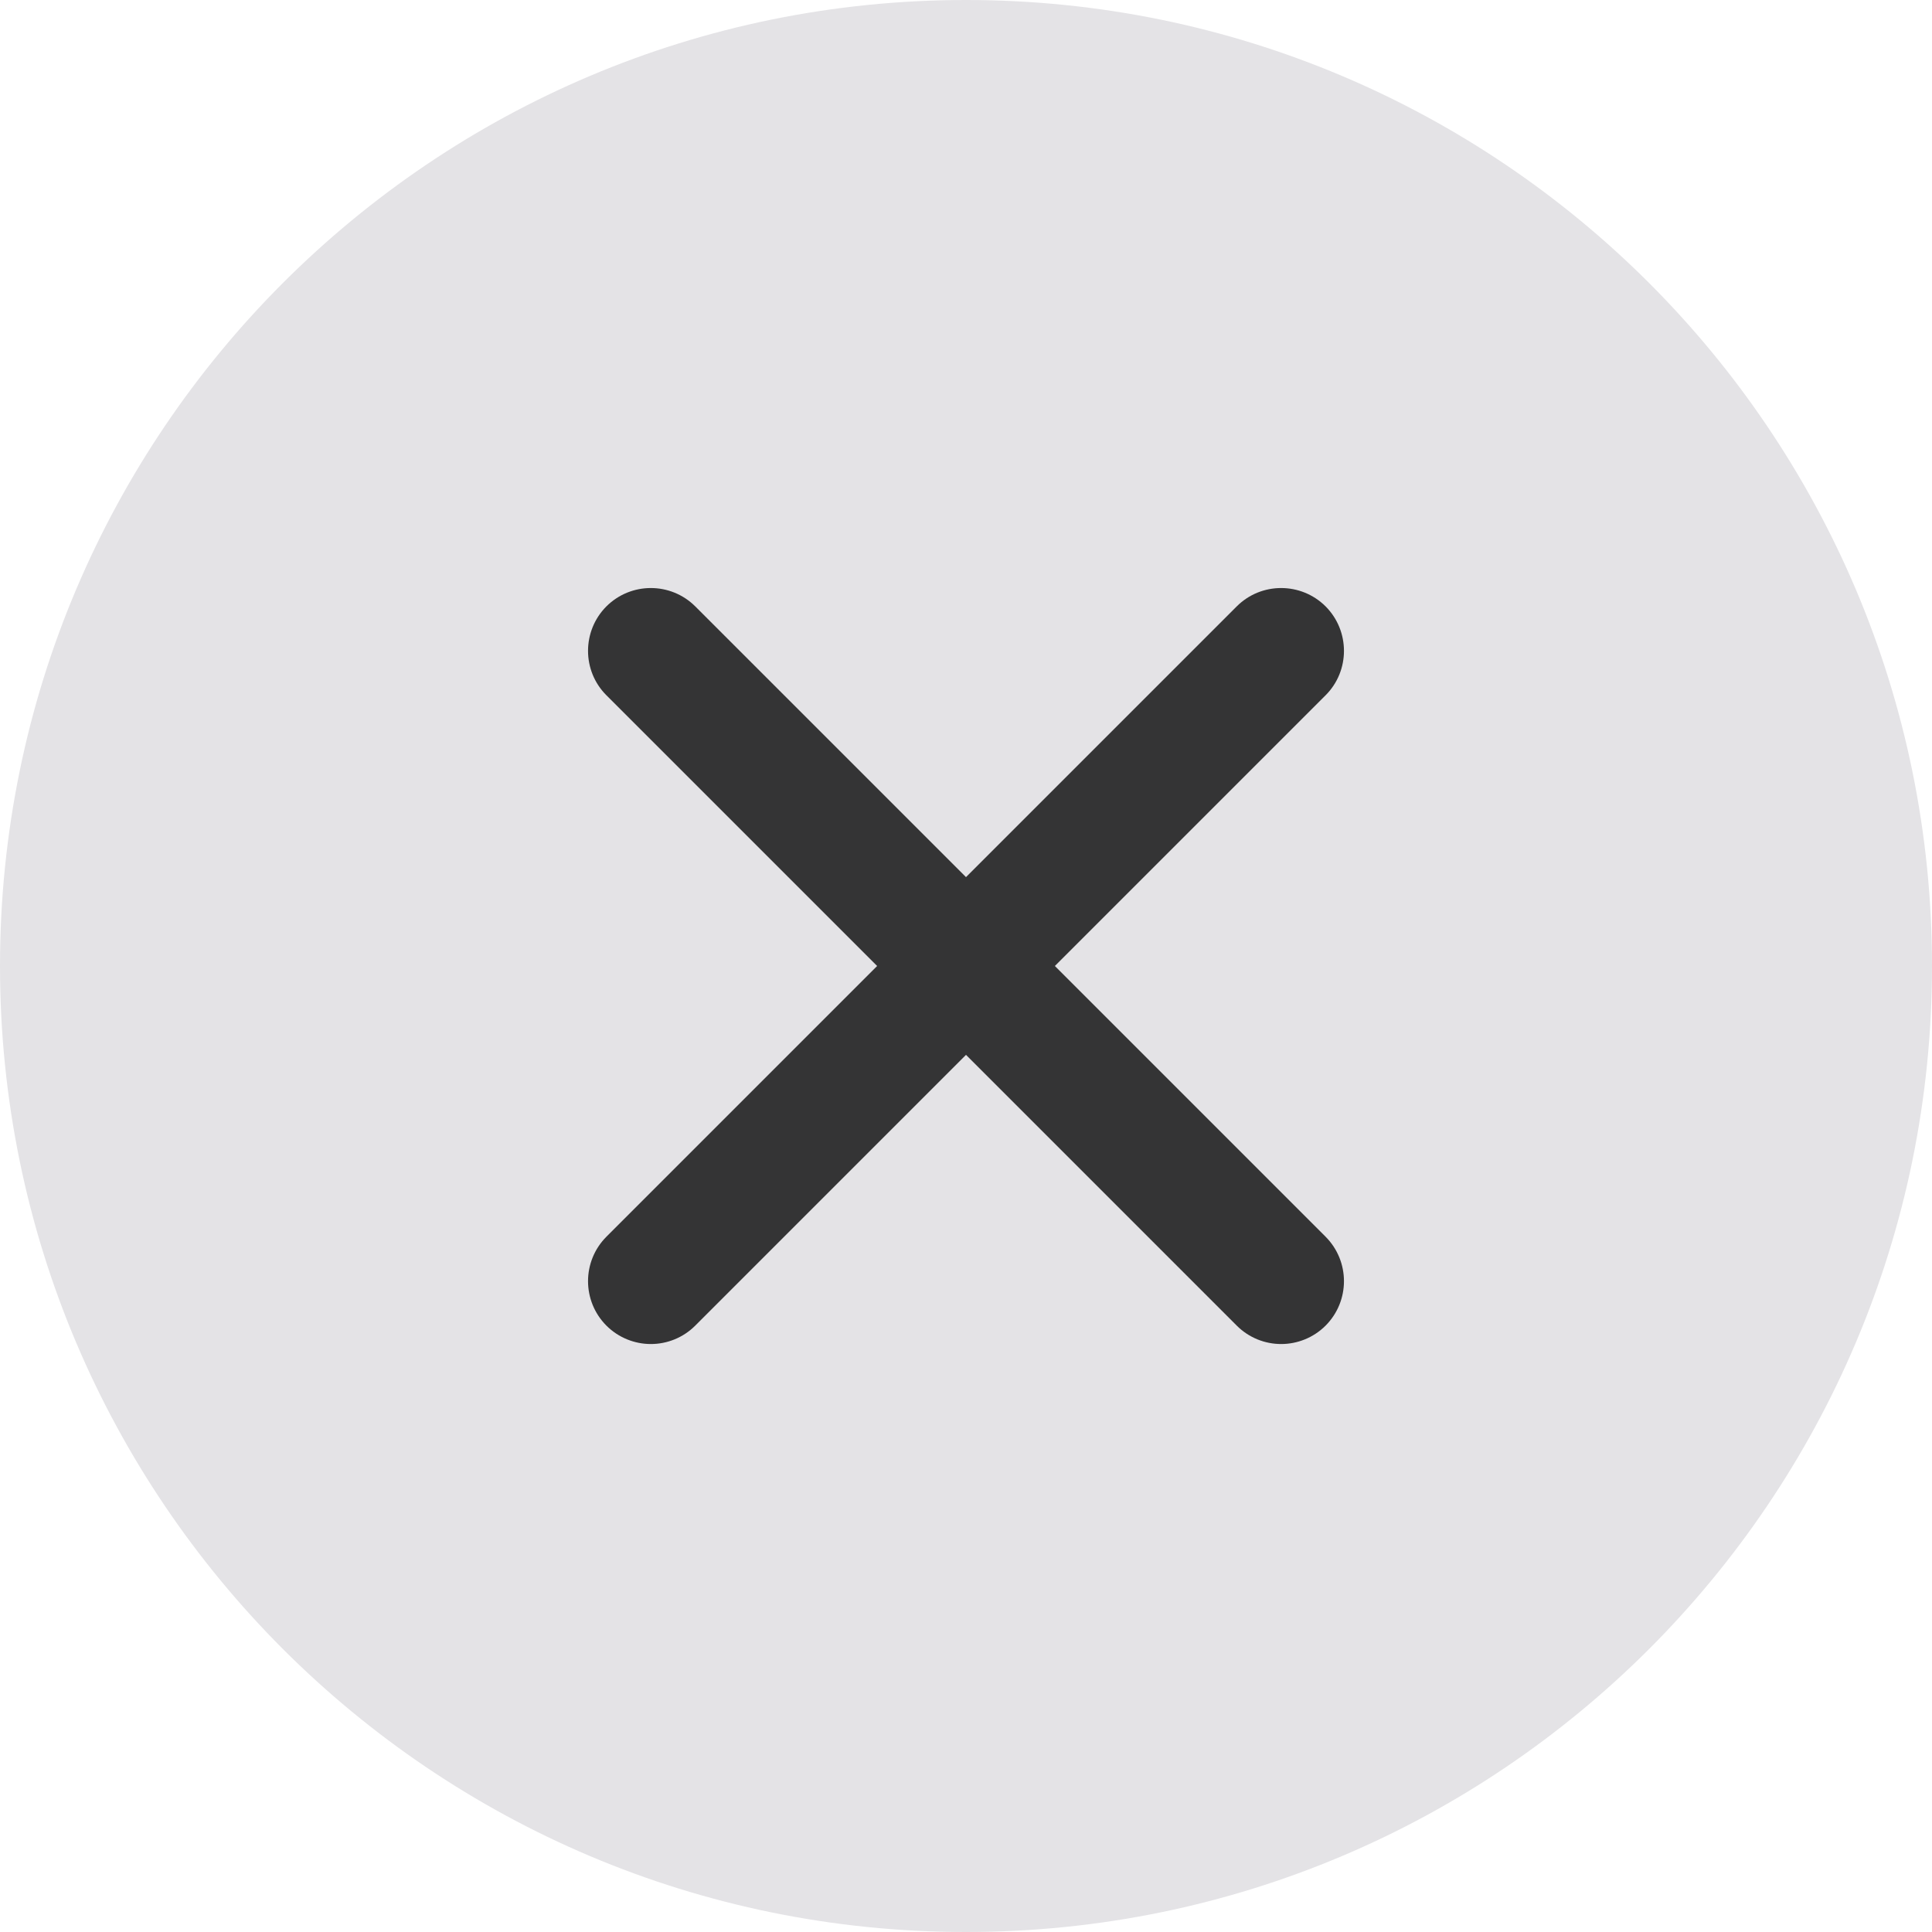 <svg width="15" height="15" viewBox="0 0 15 15" fill="none" xmlns="http://www.w3.org/2000/svg">
<path fill-rule="evenodd" clip-rule="evenodd" d="M15 7.5C15 11.642 11.642 15 7.5 15C3.358 15 0 11.642 0 7.5C0 3.358 3.358 0 7.5 0C11.642 0 15 3.358 15 7.5Z" fill="#E4E3E6"/>
<path fill-rule="evenodd" clip-rule="evenodd" d="M8.19 7.5L10.292 5.398C10.482 5.208 10.482 4.899 10.292 4.708C10.101 4.518 9.792 4.518 9.602 4.708L7.5 6.81L5.398 4.708C5.207 4.518 4.899 4.518 4.708 4.708C4.518 4.899 4.518 5.208 4.708 5.398L6.81 7.5L4.708 9.602C4.518 9.793 4.518 10.101 4.708 10.292C4.803 10.387 4.929 10.435 5.053 10.435C5.178 10.435 5.303 10.387 5.398 10.292L7.5 8.19L9.602 10.292C9.697 10.387 9.822 10.435 9.947 10.435C10.071 10.435 10.197 10.387 10.292 10.292C10.482 10.101 10.482 9.793 10.292 9.602L8.19 7.5Z" fill="#343435"/>
</svg>
